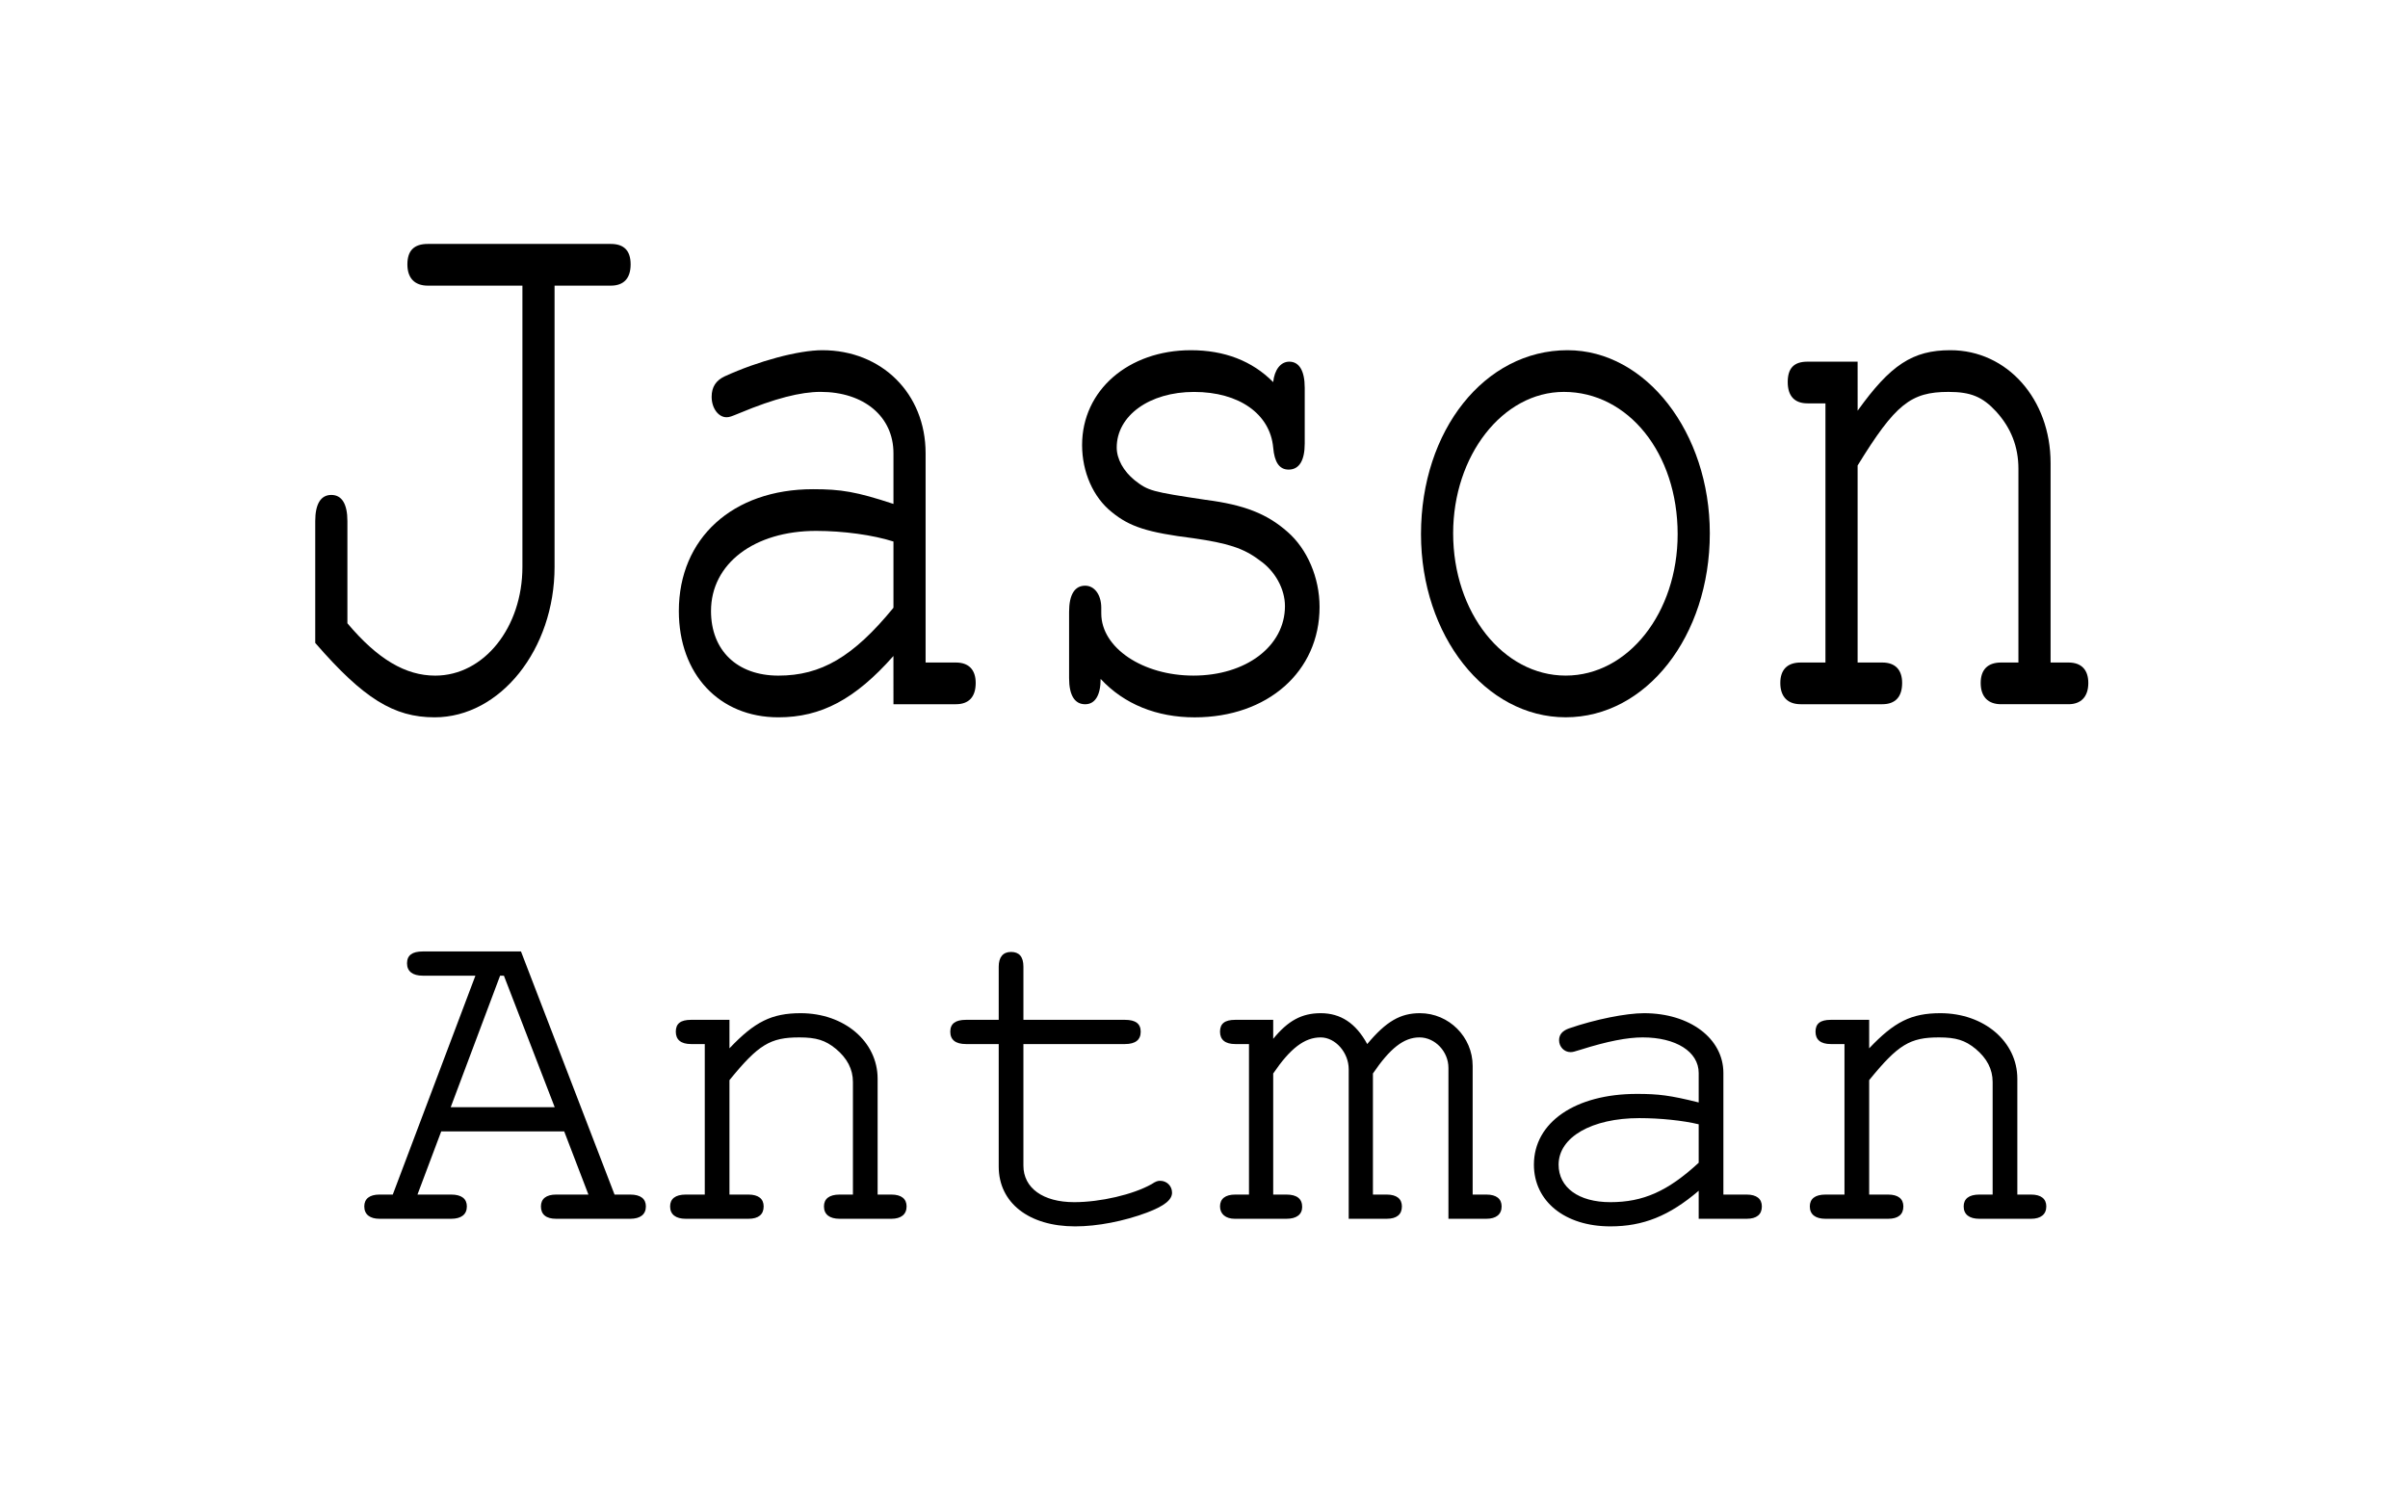 <?xml version="1.0" encoding="UTF-8" standalone="no"?>
<!-- Created with Inkscape (http://www.inkscape.org/) -->

<svg
   width="86mm"
   height="54mm"
   viewBox="0 0 86 54"
   version="1.1"
   id="svg5"
   inkscape:version="1.1.1 (3bf5ae0d25, 2021-09-20)"
   sodipodi:docname="NameTag-Pathed.svg"
   xmlns:inkscape="http://www.inkscape.org/namespaces/inkscape"
   xmlns:sodipodi="http://sodipodi.sourceforge.net/DTD/sodipodi-0.dtd"
   xmlns="http://www.w3.org/2000/svg"
   xmlns:svg="http://www.w3.org/2000/svg">
  <sodipodi:namedview
     id="namedview7"
     pagecolor="#ffffff"
     bordercolor="#666666"
     borderopacity="1.0"
     inkscape:pageshadow="2"
     inkscape:pageopacity="0.0"
     inkscape:pagecheckerboard="0"
     inkscape:document-units="mm"
     showgrid="false"
     width="86mm"
     showguides="true"
     inkscape:guide-bbox="true"
     inkscape:zoom="2.8132592"
     inkscape:cx="163.68915"
     inkscape:cy="97.751391"
     inkscape:window-width="1920"
     inkscape:window-height="1012"
     inkscape:window-x="0"
     inkscape:window-y="0"
     inkscape:window-maximized="1"
     inkscape:current-layer="text7592" />
  <defs
     id="defs2">
    <rect
       x="33.074"
       y="39.1"
       width="254.426"
       height="52.481"
       id="rect2658" />
  </defs>
  <g
     inkscape:label="Layer 1"
     inkscape:groupmode="layer"
     id="layer1">
    <g
       aria-label="Jason"
       transform="matrix(0.748,0,0,0.989,-77.251,-39.353)"
       id="text2656"
       style="font-size:29.528px;line-height:125%;text-align:center;letter-spacing:0px;word-spacing:0px;baseline-shift:baseline;white-space:pre;shape-inside:url(#rect2658);opacity:1;vector-effect:none;stroke-width:1px;stop-color:#000000;stop-opacity:1">
      <path
         d="m 129.755,50.107 h 2.687 c 0.62,0 0.945,-0.266 0.945,-0.768 0,-0.502 -0.325,-0.738 -0.945,-0.738 h -8.74 c -0.65,0 -0.974,0.236 -0.974,0.738 0,0.502 0.354,0.768 0.974,0.768 h 4.518 v 10.158 c 0,2.185 -1.831,3.927 -4.163,3.927 -1.417,0 -2.746,-0.591 -4.193,-1.89 v -3.691 c 0,-0.62 -0.266,-0.945 -0.768,-0.945 -0.502,0 -0.768,0.325 -0.768,0.945 v 4.4 c 2.303,2.008 3.75,2.687 5.699,2.687 3.13,0 5.728,-2.451 5.728,-5.433 z"
         style="font-family:'Nimbus Mono PS';-inkscape-font-specification:'Nimbus Mono PS'"
         id="path1162" />
      <path
         d="m 145.936,65.225 h 2.982 c 0.62,0 0.945,-0.266 0.945,-0.768 0,-0.472 -0.325,-0.738 -0.945,-0.738 h -1.447 v -7.559 c 0,-2.156 -2.096,-3.721 -4.931,-3.721 -1.122,0 -3.041,0.384 -4.665,0.945 -0.413,0.148 -0.62,0.384 -0.62,0.738 0,0.413 0.325,0.738 0.709,0.738 0.148,0 0.236,-0.03 0.62,-0.148 1.683,-0.532 2.923,-0.768 3.868,-0.768 2.067,0 3.484,0.886 3.484,2.215 V 57.991 c -1.772,-0.443 -2.51,-0.532 -3.839,-0.532 -3.839,0 -6.408,1.772 -6.408,4.4 0,2.274 1.919,3.839 4.754,3.839 2.037,0 3.662,-0.65 5.492,-2.215 z m 0,-3.484 c -1.919,1.772 -3.455,2.451 -5.492,2.451 -1.978,0 -3.219,-0.915 -3.219,-2.333 0,-1.713 2.067,-2.894 5.02,-2.894 1.299,0 2.717,0.148 3.691,0.384 z"
         style="font-family:'Nimbus Mono PS';-inkscape-font-specification:'Nimbus Mono PS'"
         id="path1164" />
      <path
         d="m 155.858,61.741 c 0,-0.472 -0.325,-0.797 -0.768,-0.797 -0.502,0 -0.768,0.325 -0.768,0.945 v 2.392 c 0,0.62 0.266,0.945 0.768,0.945 0.472,0 0.738,-0.325 0.738,-0.915 1.122,0.915 2.687,1.388 4.488,1.388 3.484,0 5.965,-1.654 5.965,-3.986 0,-1.063 -0.591,-2.097 -1.535,-2.717 -0.974,-0.65 -2.067,-0.974 -3.898,-1.152 -2.598,-0.295 -2.746,-0.325 -3.396,-0.709 -0.531,-0.325 -0.856,-0.768 -0.856,-1.181 0,-1.152 1.565,-2.008 3.691,-2.008 2.156,0 3.632,0.797 3.78,2.008 0.059,0.532 0.295,0.797 0.738,0.797 0.502,0 0.768,-0.325 0.768,-0.945 v -2.008 c 0,-0.62 -0.266,-0.945 -0.738,-0.945 -0.413,0 -0.709,0.295 -0.768,0.738 -1.004,-0.768 -2.333,-1.152 -3.927,-1.152 -2.982,0 -5.197,1.447 -5.197,3.425 0,0.974 0.532,1.89 1.417,2.421 0.856,0.532 1.713,0.738 3.898,0.945 1.624,0.177 2.392,0.354 3.16,0.797 0.738,0.384 1.211,1.033 1.211,1.654 0,1.447 -1.86,2.51 -4.37,2.51 -2.421,0 -4.4,-1.004 -4.4,-2.244 z"
         style="font-family:'Nimbus Mono PS';-inkscape-font-specification:'Nimbus Mono PS'"
         id="path1166" />
      <path
         d="m 178.122,52.439 c -3.957,0 -6.998,2.894 -6.998,6.644 0,3.662 3.071,6.614 6.91,6.614 3.839,0 6.88,-2.923 6.88,-6.644 0,-3.632 -3.041,-6.614 -6.792,-6.614 z m -0.177,1.506 c 3.071,0 5.433,2.215 5.433,5.138 0,2.835 -2.362,5.108 -5.345,5.108 -2.982,0 -5.374,-2.274 -5.374,-5.138 0,-2.805 2.362,-5.108 5.286,-5.108 z"
         style="font-family:'Nimbus Mono PS';-inkscape-font-specification:'Nimbus Mono PS'"
         id="path1168" />
      <path
         d="m 191.971,52.853 h -2.392 c -0.65,0 -0.945,0.236 -0.945,0.738 0,0.502 0.325,0.768 0.945,0.768 h 0.856 v 9.36 h -1.181 c -0.65,0 -0.974,0.266 -0.974,0.738 0,0.502 0.354,0.768 0.974,0.768 h 3.898 c 0.62,0 0.945,-0.266 0.945,-0.768 0,-0.472 -0.325,-0.738 -0.945,-0.738 h -1.181 v -7.116 c 1.801,-2.215 2.539,-2.658 4.341,-2.658 1.063,0 1.624,0.177 2.274,0.709 0.709,0.591 1.063,1.27 1.063,2.067 v 6.998 h -0.827 c -0.65,0 -0.974,0.266 -0.974,0.738 0,0.502 0.354,0.768 0.974,0.768 h 3.219 c 0.591,0 0.945,-0.266 0.945,-0.768 0,-0.472 -0.325,-0.738 -0.945,-0.738 h -0.856 v -7.205 c 0,-2.303 -2.067,-4.075 -4.784,-4.075 -1.801,0 -2.864,0.532 -4.429,2.185 z"
         style="font-family:'Nimbus Mono PS';-inkscape-font-specification:'Nimbus Mono PS'"
         id="path1170" />
    </g>
    <g
       aria-label="Antman"
       transform="matrix(0.265,0,0,0.265,13.781,9.525)"
       id="text7592"
       style="font-size:64px;line-height:125%;text-align:center;letter-spacing:0px;word-spacing:0px;baseline-shift:baseline;text-anchor:middle;opacity:1;vector-effect:none;stroke-width:1px;stop-color:#000000;stop-opacity:1">
      <path
         d="m 24.035,116.561 3.264,8.512 h -4.352 c -1.344,0 -2.048,0.576 -2.048,1.6 0,1.088 0.704,1.664 2.048,1.664 h 9.984 c 1.344,0 2.112,-0.576 2.112,-1.664 0,-1.024 -0.704,-1.6 -2.112,-1.6 h -2.112 l -12.608,-32.768 H 4.963 c -1.408,0 -2.112,0.512 -2.112,1.6 0,1.088 0.768,1.664 2.112,1.664 H 12.067 L 0.931,125.073 h -1.792 c -1.344,0 -2.048,0.576 -2.048,1.6 0,1.088 0.768,1.664 2.048,1.664 H 8.803 c 1.344,0 2.112,-0.576 2.112,-1.664 0,-1.024 -0.704,-1.6 -2.112,-1.6 h -4.544 l 3.2,-8.512 z m -1.28,-3.264 H 8.739 L 15.395,95.569 h 0.512 z"
         style="font-family:'Nimbus Mono PS';-inkscape-font-specification:'Nimbus Mono PS'"
         id="path2565" />
      <path
         d="m 46.307,101.521 h -5.184 c -1.408,0 -2.048,0.512 -2.048,1.6 0,1.088 0.704,1.664 2.048,1.664 h 1.856 v 20.288 h -2.56 c -1.408,0 -2.112,0.576 -2.112,1.6 0,1.088 0.768,1.664 2.112,1.664 h 8.448 c 1.344,0 2.048,-0.576 2.048,-1.664 0,-1.024 -0.704,-1.6 -2.048,-1.6 h -2.56 v -15.424 c 3.904,-4.8 5.504,-5.76 9.408,-5.76 2.304,0 3.52,0.384 4.928,1.536 1.536,1.28 2.304,2.752 2.304,4.48 v 15.168 h -1.792 c -1.408,0 -2.112,0.576 -2.112,1.6 0,1.088 0.768,1.664 2.112,1.664 h 6.976 c 1.28,0 2.048,-0.576 2.048,-1.664 0,-1.024 -0.704,-1.6 -2.048,-1.6 h -1.856 v -15.616 c 0,-4.992 -4.48,-8.832 -10.368,-8.832 -3.904,0 -6.208,1.152 -9.6,4.736 z"
         style="font-family:'Nimbus Mono PS';-inkscape-font-specification:'Nimbus Mono PS'"
         id="path2567" />
      <path
         d="m 85.923,101.521 v -7.168 c 0,-1.344 -0.576,-1.984 -1.664,-1.984 -1.088,0 -1.664,0.704 -1.664,1.984 v 7.168 h -4.416 c -1.408,0 -2.112,0.512 -2.112,1.6 0,1.088 0.704,1.664 2.112,1.664 h 4.416 v 16.512 c 0,4.864 4.032,8.064 10.304,8.064 3.008,0 6.592,-0.704 9.664,-1.856 2.368,-0.896 3.392,-1.728 3.392,-2.688 0,-0.896 -0.704,-1.6 -1.6,-1.6 -0.32,0 -0.576,0.064 -1.152,0.448 -2.496,1.408 -6.912,2.432 -10.432,2.432 -4.224,0 -6.848,-1.92 -6.848,-4.928 v -16.384 h 13.696 c 1.408,0 2.112,-0.576 2.112,-1.664 0,-1.088 -0.704,-1.6 -2.112,-1.6 z"
         style="font-family:'Nimbus Mono PS';-inkscape-font-specification:'Nimbus Mono PS'"
         id="path2569" />
      <path
         d="m 119.587,101.521 h -5.12 c -1.408,0 -2.048,0.512 -2.048,1.6 0,1.088 0.704,1.664 2.048,1.664 h 1.856 v 20.288 h -1.856 c -1.344,0 -2.048,0.576 -2.048,1.6 0,1.024 0.768,1.664 1.984,1.664 h 6.976 c 1.344,0 2.112,-0.576 2.112,-1.6 0,-1.088 -0.704,-1.664 -2.112,-1.664 h -1.792 v -16.32 c 2.304,-3.392 4.224,-4.864 6.4,-4.864 1.984,0 3.776,2.048 3.776,4.288 v 20.16 h 5.12 c 1.344,0 2.048,-0.576 2.048,-1.664 0,-1.024 -0.704,-1.6 -2.048,-1.6 h -1.856 v -16.32 c 2.304,-3.392 4.16,-4.864 6.272,-4.864 2.112,0 3.904,1.92 3.904,4.096 v 20.352 h 5.12 c 1.28,0 2.048,-0.576 2.048,-1.664 0,-1.024 -0.704,-1.6 -2.048,-1.6 h -1.856 v -17.344 c 0,-3.904 -3.2,-7.104 -7.104,-7.104 -2.624,0 -4.544,1.088 -7.104,4.16 -1.536,-2.816 -3.584,-4.16 -6.272,-4.16 -2.56,0 -4.416,1.024 -6.4,3.456 z"
         style="font-family:'Nimbus Mono PS';-inkscape-font-specification:'Nimbus Mono PS'"
         id="path2571" />
      <path
         d="m 176.931,128.337 h 6.464 c 1.344,0 2.048,-0.576 2.048,-1.664 0,-1.024 -0.704,-1.6 -2.048,-1.6 h -3.136 v -16.384 c 0,-4.672 -4.544,-8.064 -10.688,-8.064 -2.432,0 -6.592,0.832 -10.112,2.048 -0.896,0.32 -1.344,0.832 -1.344,1.6 0,0.896 0.704,1.6 1.536,1.6 0.32,0 0.512,-0.064 1.344,-0.32 3.648,-1.152 6.336,-1.664 8.384,-1.664 4.48,0 7.552,1.92 7.552,4.8 v 3.968 c -3.84,-0.96 -5.44,-1.152 -8.32,-1.152 -8.32,0 -13.888,3.84 -13.888,9.536 0,4.928 4.16,8.32 10.304,8.32 4.416,0 7.936,-1.408 11.904,-4.8 z m 0,-7.552 c -4.16,3.84 -7.488,5.312 -11.904,5.312 -4.288,0 -6.976,-1.984 -6.976,-5.056 0,-3.712 4.48,-6.272 10.88,-6.272 2.816,0 5.888,0.32 8,0.832 z"
         style="font-family:'Nimbus Mono PS';-inkscape-font-specification:'Nimbus Mono PS'"
         id="path2573" />
      <path
         d="m 199.907,101.521 h -5.184 c -1.408,0 -2.048,0.512 -2.048,1.6 0,1.088 0.704,1.664 2.048,1.664 h 1.856 v 20.288 h -2.56 c -1.408,0 -2.112,0.576 -2.112,1.6 0,1.088 0.768,1.664 2.112,1.664 h 8.448 c 1.344,0 2.048,-0.576 2.048,-1.664 0,-1.024 -0.704,-1.6 -2.048,-1.6 h -2.56 v -15.424 c 3.904,-4.8 5.504,-5.76 9.408,-5.76 2.304,0 3.52,0.384 4.928,1.536 1.536,1.28 2.304,2.752 2.304,4.48 v 15.168 h -1.792 c -1.408,0 -2.112,0.576 -2.112,1.6 0,1.088 0.768,1.664 2.112,1.664 h 6.976 c 1.28,0 2.048,-0.576 2.048,-1.664 0,-1.024 -0.704,-1.6 -2.048,-1.6 h -1.856 v -15.616 c 0,-4.992 -4.48,-8.832 -10.368,-8.832 -3.904,0 -6.208,1.152 -9.6,4.736 z"
         style="font-family:'Nimbus Mono PS';-inkscape-font-specification:'Nimbus Mono PS'"
         id="path2575" />
    </g>
  </g>
</svg>
